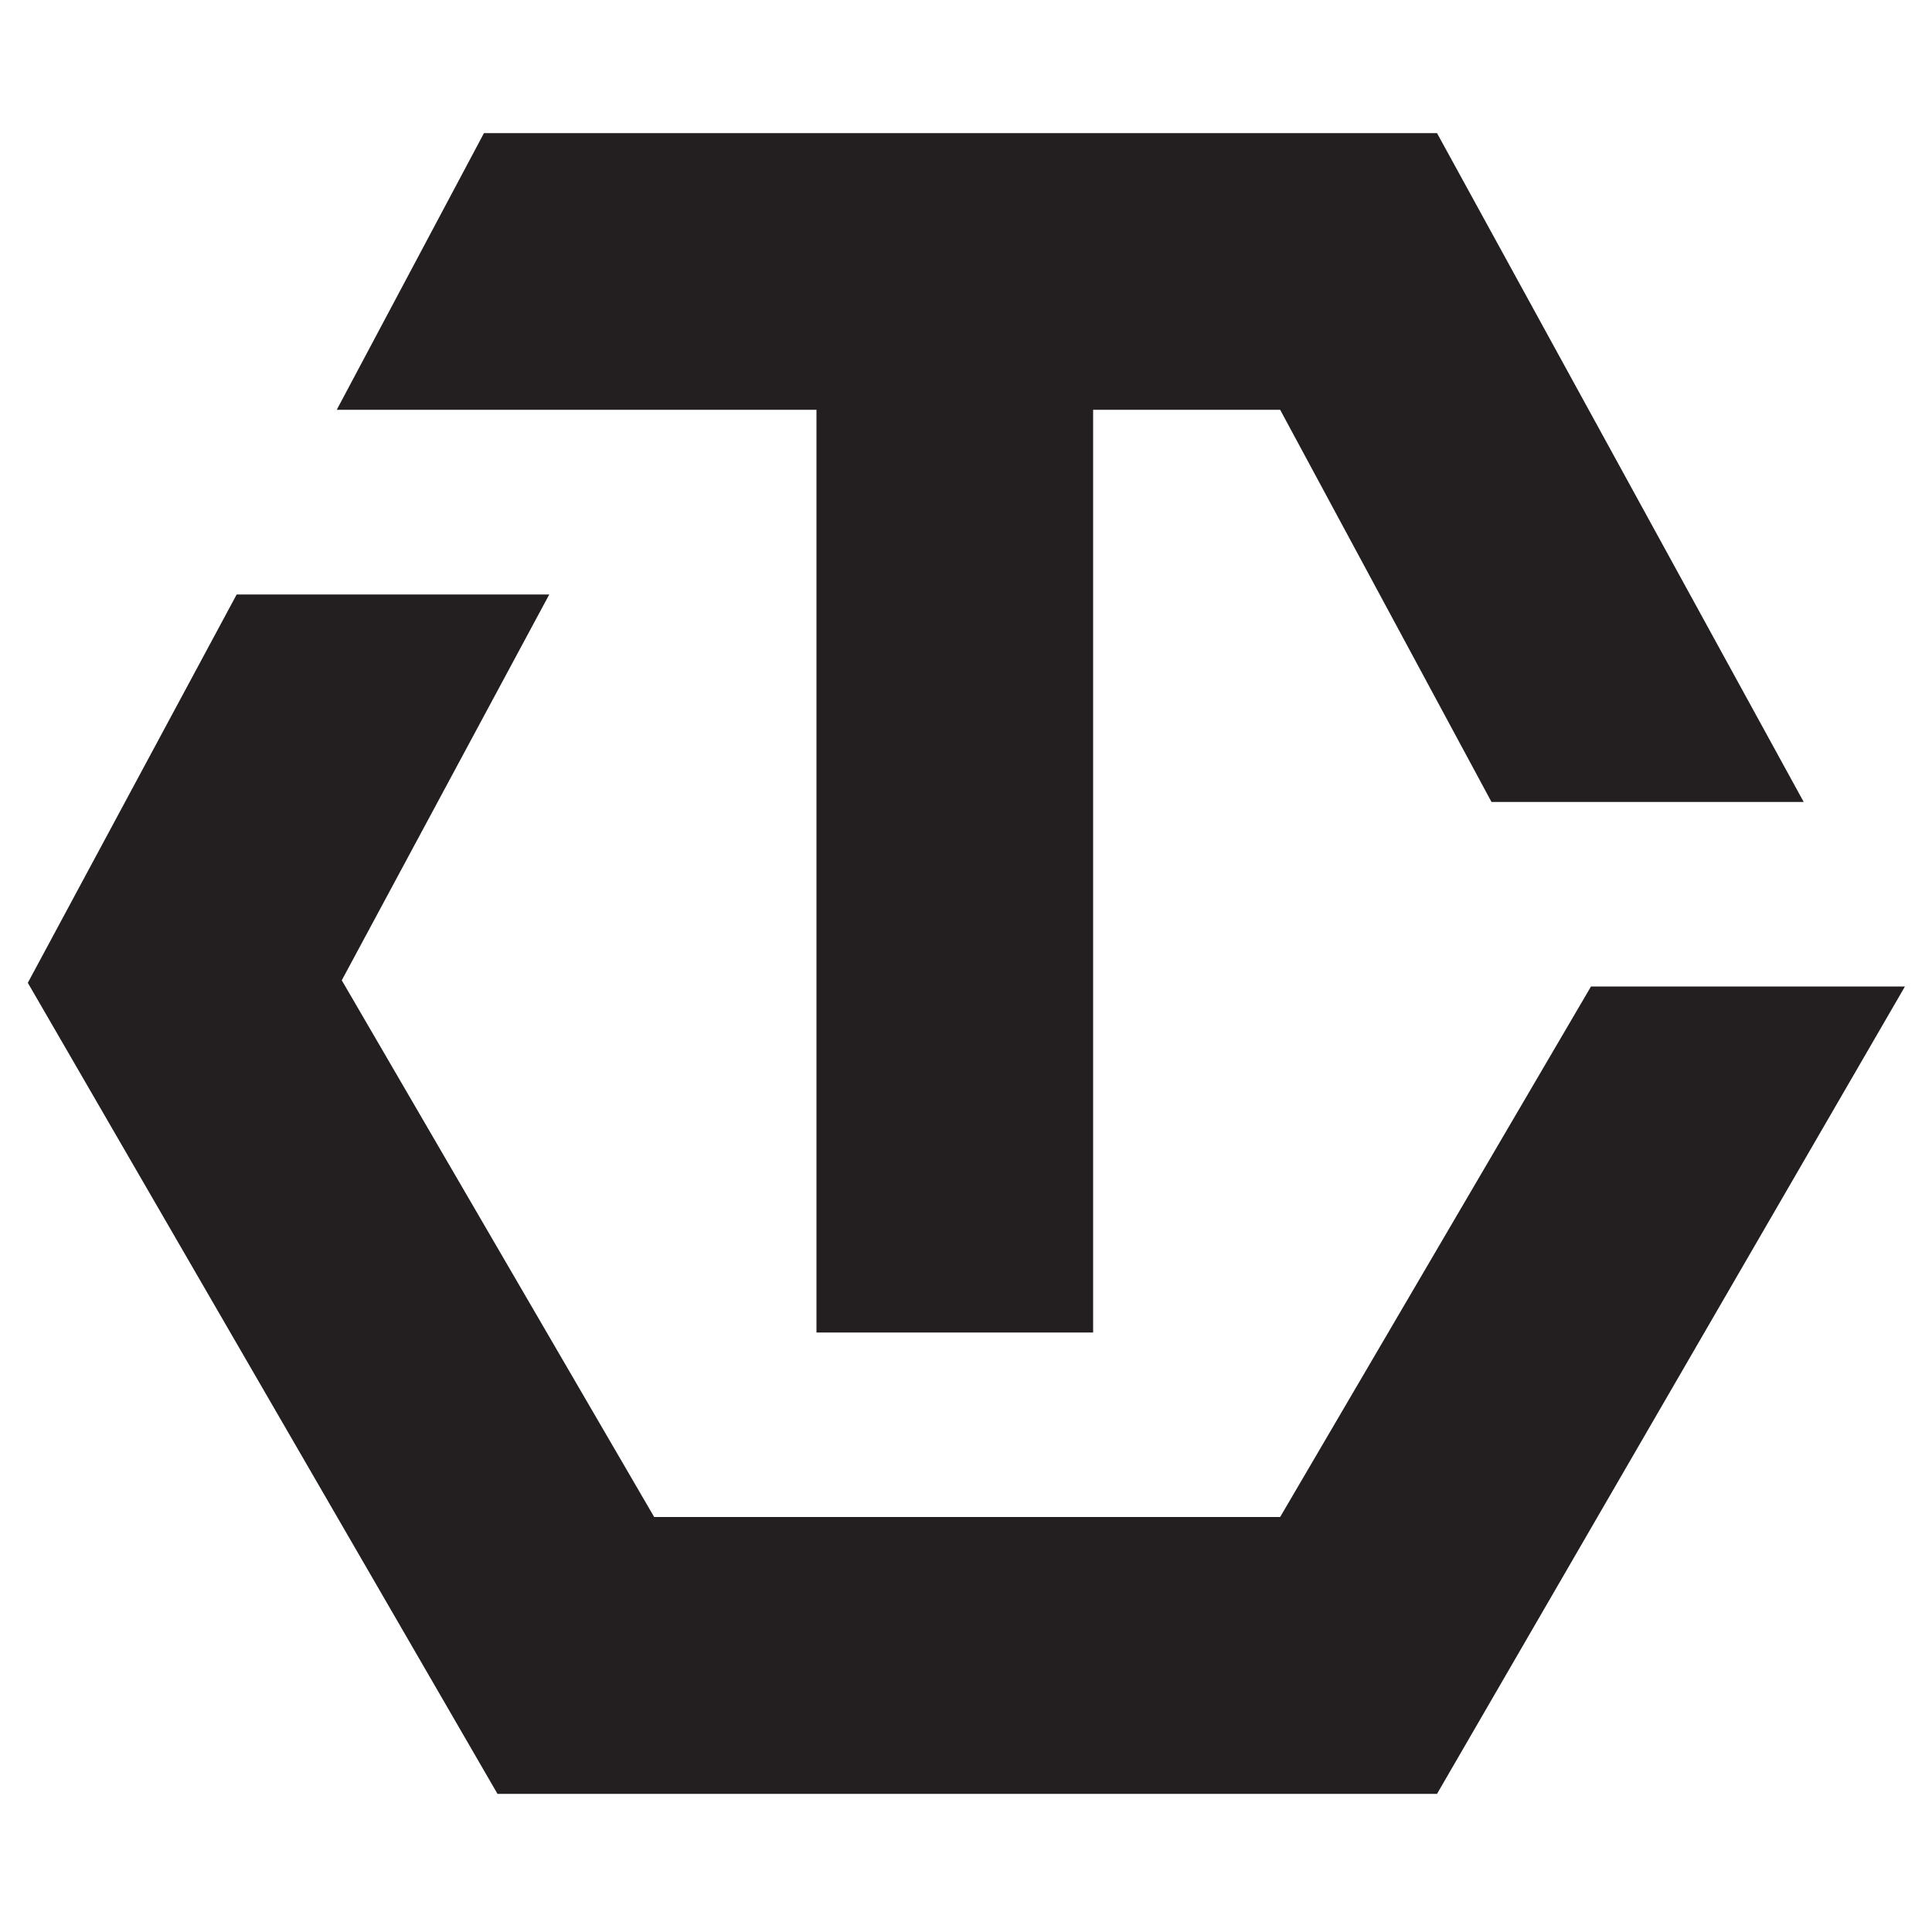 <?xml version="1.0" encoding="utf-8"?>
<!-- Generator: Adobe Illustrator 21.1.0, SVG Export Plug-In . SVG Version: 6.00 Build 0)  -->
<svg version="1.1" id="Layer_1" xmlns="http://www.w3.org/2000/svg" xmlns:xlink="http://www.w3.org/1999/xlink" x="0px" y="0px"
	 viewBox="0 0 1000 1000" style="enable-background:new 0 0 1000 1000;" xml:space="preserve">
<style type="text/css">
	.st0{fill:#231F20;}
</style>
<polygon class="st0" points="823.5,510.6 662.6,785.2 500.2,785.2 338.6,785.2 176.9,507.4 284.3,307.7 122.5,307.7 14.4,508.7 
	257.5,928.5 500.2,928.5 743.8,928.5 986,510.6 "/>
<polygon class="st0" points="743.8,68.9 250.5,68.9 174.3,212.1 422.6,212.1 422.6,689.7 565.8,689.7 565.8,212.1 662.6,212.1 
	772,415.1 933.6,415.1 "/>
</svg>
